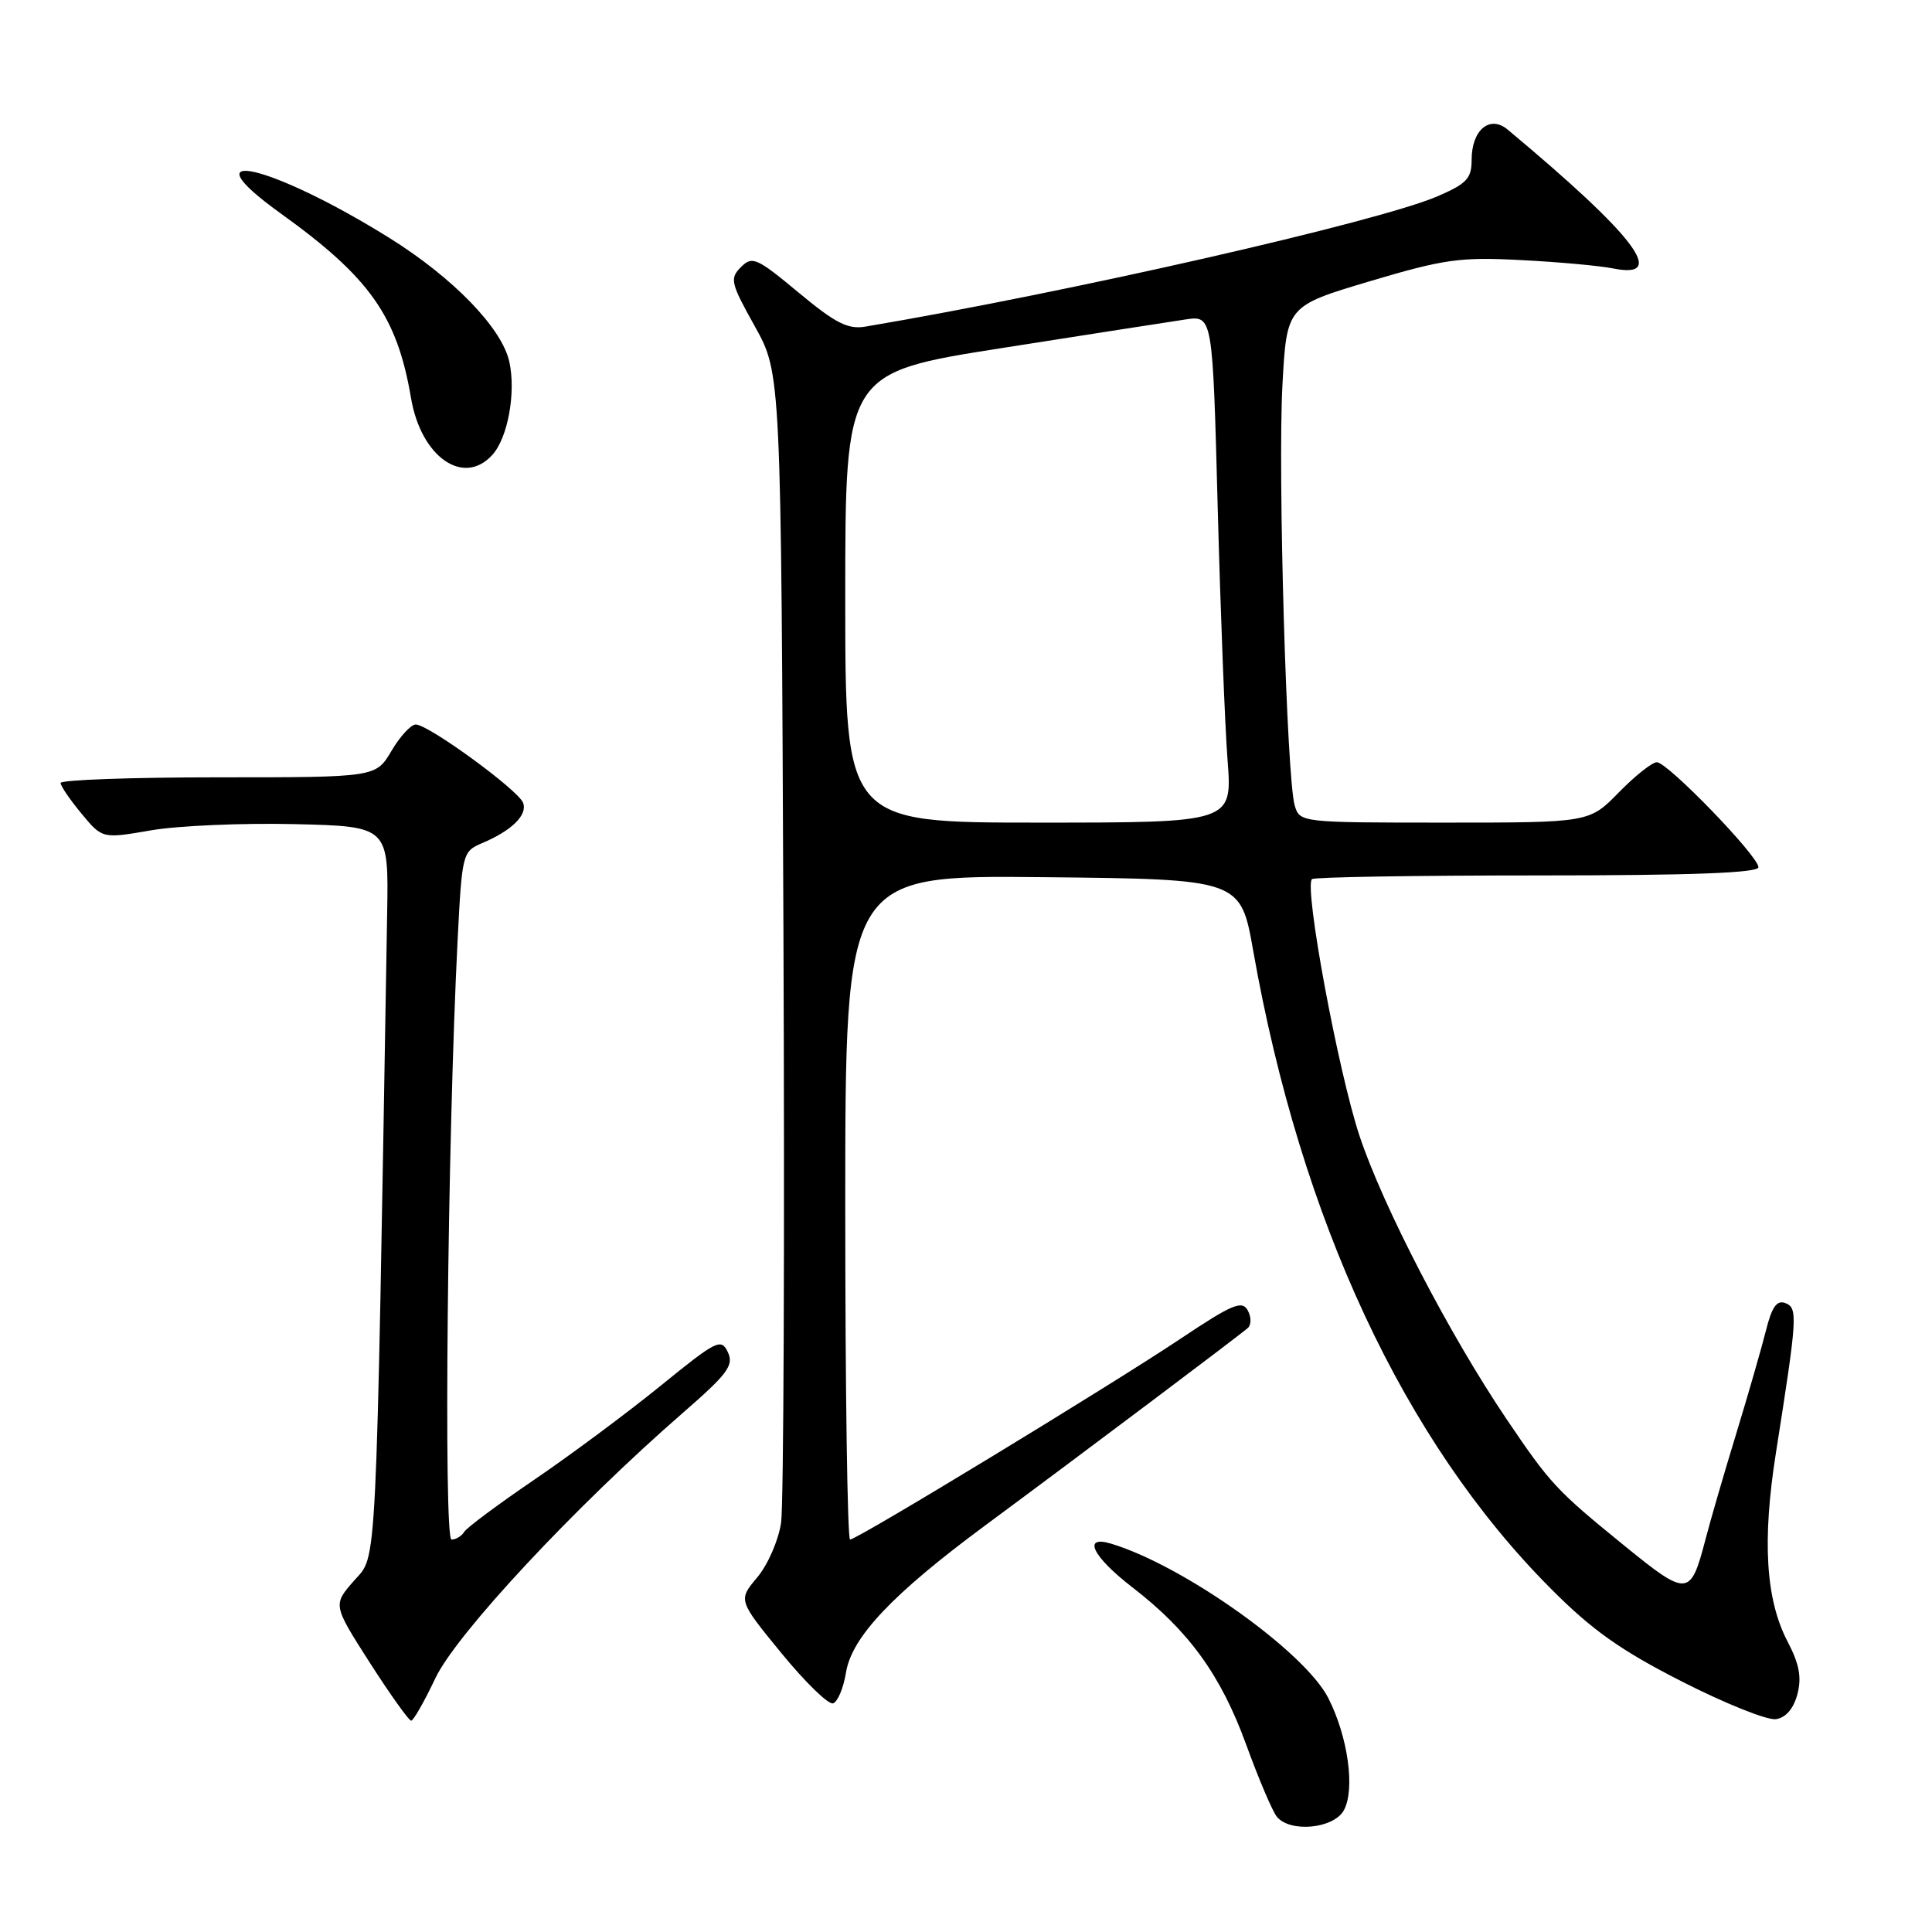 <?xml version="1.0" encoding="UTF-8" standalone="no"?>
<!DOCTYPE svg PUBLIC "-//W3C//DTD SVG 1.1//EN" "http://www.w3.org/Graphics/SVG/1.1/DTD/svg11.dtd" >
<svg xmlns="http://www.w3.org/2000/svg" xmlns:xlink="http://www.w3.org/1999/xlink" version="1.1" viewBox="0 0 256 256">
 <g >
 <path fill="currentColor"
d=" M 178.08 239.85 C 179.58 237.05 178.61 230.11 176.00 224.99 C 172.86 218.85 156.83 207.45 147.25 204.55 C 143.36 203.37 144.74 206.23 150.02 210.31 C 157.52 216.09 161.75 221.92 165.11 231.13 C 166.78 235.72 168.62 240.05 169.20 240.74 C 170.98 242.88 176.77 242.30 178.08 239.85 Z  M 57.69 222.37 C 60.47 216.50 76.18 199.66 90.45 187.24 C 96.42 182.05 97.26 180.92 96.45 179.18 C 95.56 177.28 94.97 177.58 87.50 183.65 C 83.10 187.22 75.60 192.80 70.82 196.05 C 66.05 199.30 61.86 202.41 61.51 202.98 C 61.17 203.54 60.41 204.00 59.83 204.00 C 58.76 204.00 59.30 150.93 60.63 124.68 C 61.22 113.09 61.28 112.83 63.86 111.73 C 67.83 110.05 69.93 107.98 69.31 106.37 C 68.66 104.67 56.77 96.00 55.09 96.00 C 54.45 96.00 53.00 97.58 51.87 99.50 C 49.80 103.00 49.80 103.00 28.90 103.00 C 17.41 103.00 8.01 103.34 8.03 103.75 C 8.04 104.16 9.29 105.99 10.81 107.82 C 13.56 111.14 13.56 111.14 20.03 110.02 C 23.59 109.41 32.12 109.04 39.00 109.20 C 51.50 109.50 51.50 109.50 51.30 121.00 C 49.79 210.17 50.00 205.93 46.93 209.43 C 44.10 212.65 44.10 212.65 49.01 220.33 C 51.72 224.55 54.18 228.00 54.48 228.00 C 54.78 228.00 56.22 225.47 57.69 222.37 Z  M 238.16 224.51 C 238.75 222.28 238.43 220.51 236.86 217.51 C 233.96 211.95 233.48 204.12 235.33 192.44 C 238.16 174.47 238.24 173.31 236.57 172.67 C 235.44 172.23 234.78 173.17 234.00 176.29 C 233.42 178.61 231.64 184.78 230.05 190.00 C 228.45 195.22 226.62 201.53 225.98 204.00 C 223.99 211.61 223.62 211.63 215.15 204.74 C 206.22 197.48 205.41 196.60 199.60 188.00 C 192.04 176.80 183.25 159.85 180.14 150.50 C 177.31 141.96 172.78 117.55 173.84 116.49 C 174.11 116.22 187.53 116.00 203.67 116.00 C 224.11 116.00 233.00 115.67 233.00 114.91 C 233.00 113.44 220.97 101.00 219.54 101.00 C 218.92 101.00 216.65 102.80 214.50 105.00 C 210.59 109.00 210.59 109.00 191.41 109.00 C 172.39 109.00 172.23 108.98 171.56 106.75 C 170.49 103.18 169.30 62.55 169.93 51.02 C 170.50 40.55 170.50 40.55 181.50 37.27 C 191.33 34.34 193.46 34.04 201.50 34.46 C 206.45 34.71 211.96 35.21 213.75 35.57 C 221.06 37.04 216.69 31.29 199.77 17.17 C 197.41 15.20 195.00 17.22 195.00 21.16 C 195.00 23.66 194.36 24.34 190.43 26.03 C 182.53 29.41 141.80 38.69 114.66 43.28 C 112.35 43.67 110.69 42.82 105.81 38.76 C 100.26 34.15 99.68 33.89 98.18 35.39 C 96.67 36.90 96.81 37.50 100.03 43.26 C 103.50 49.50 103.50 49.50 103.81 123.50 C 103.98 164.20 103.84 199.41 103.50 201.75 C 103.16 204.10 101.74 207.34 100.34 209.01 C 97.80 212.03 97.80 212.03 103.54 219.05 C 106.70 222.91 109.78 225.91 110.39 225.70 C 111.00 225.50 111.77 223.66 112.10 221.61 C 112.86 216.92 118.26 211.22 130.50 202.16 C 143.20 192.77 164.34 176.87 165.35 175.96 C 165.82 175.54 165.81 174.48 165.32 173.61 C 164.57 172.27 163.23 172.84 156.47 177.36 C 147.16 183.58 113.57 204.00 112.64 204.00 C 112.29 204.00 112.00 184.19 112.00 159.98 C 112.00 115.97 112.00 115.97 138.19 116.23 C 164.38 116.50 164.38 116.50 166.06 126.00 C 172.37 161.70 186.05 191.01 205.50 210.51 C 210.97 216.01 214.76 218.69 222.88 222.82 C 228.59 225.73 234.19 227.97 235.32 227.80 C 236.62 227.61 237.65 226.42 238.16 224.51 Z  M 65.26 60.25 C 67.30 57.97 68.38 52.01 67.49 47.94 C 66.51 43.47 60.03 36.79 51.60 31.53 C 35.85 21.72 24.50 19.15 37.18 28.27 C 49.01 36.77 52.62 41.89 54.46 52.73 C 55.78 60.57 61.44 64.51 65.26 60.25 Z  M 112.00 79.19 C 112.00 49.38 112.00 49.38 132.75 46.12 C 144.16 44.33 155.11 42.62 157.09 42.33 C 160.68 41.80 160.68 41.80 161.35 67.15 C 161.72 81.09 162.31 96.21 162.66 100.75 C 163.29 109.00 163.29 109.00 137.64 109.00 C 112.00 109.00 112.00 109.00 112.00 79.19 Z "/>
</g>
</svg>